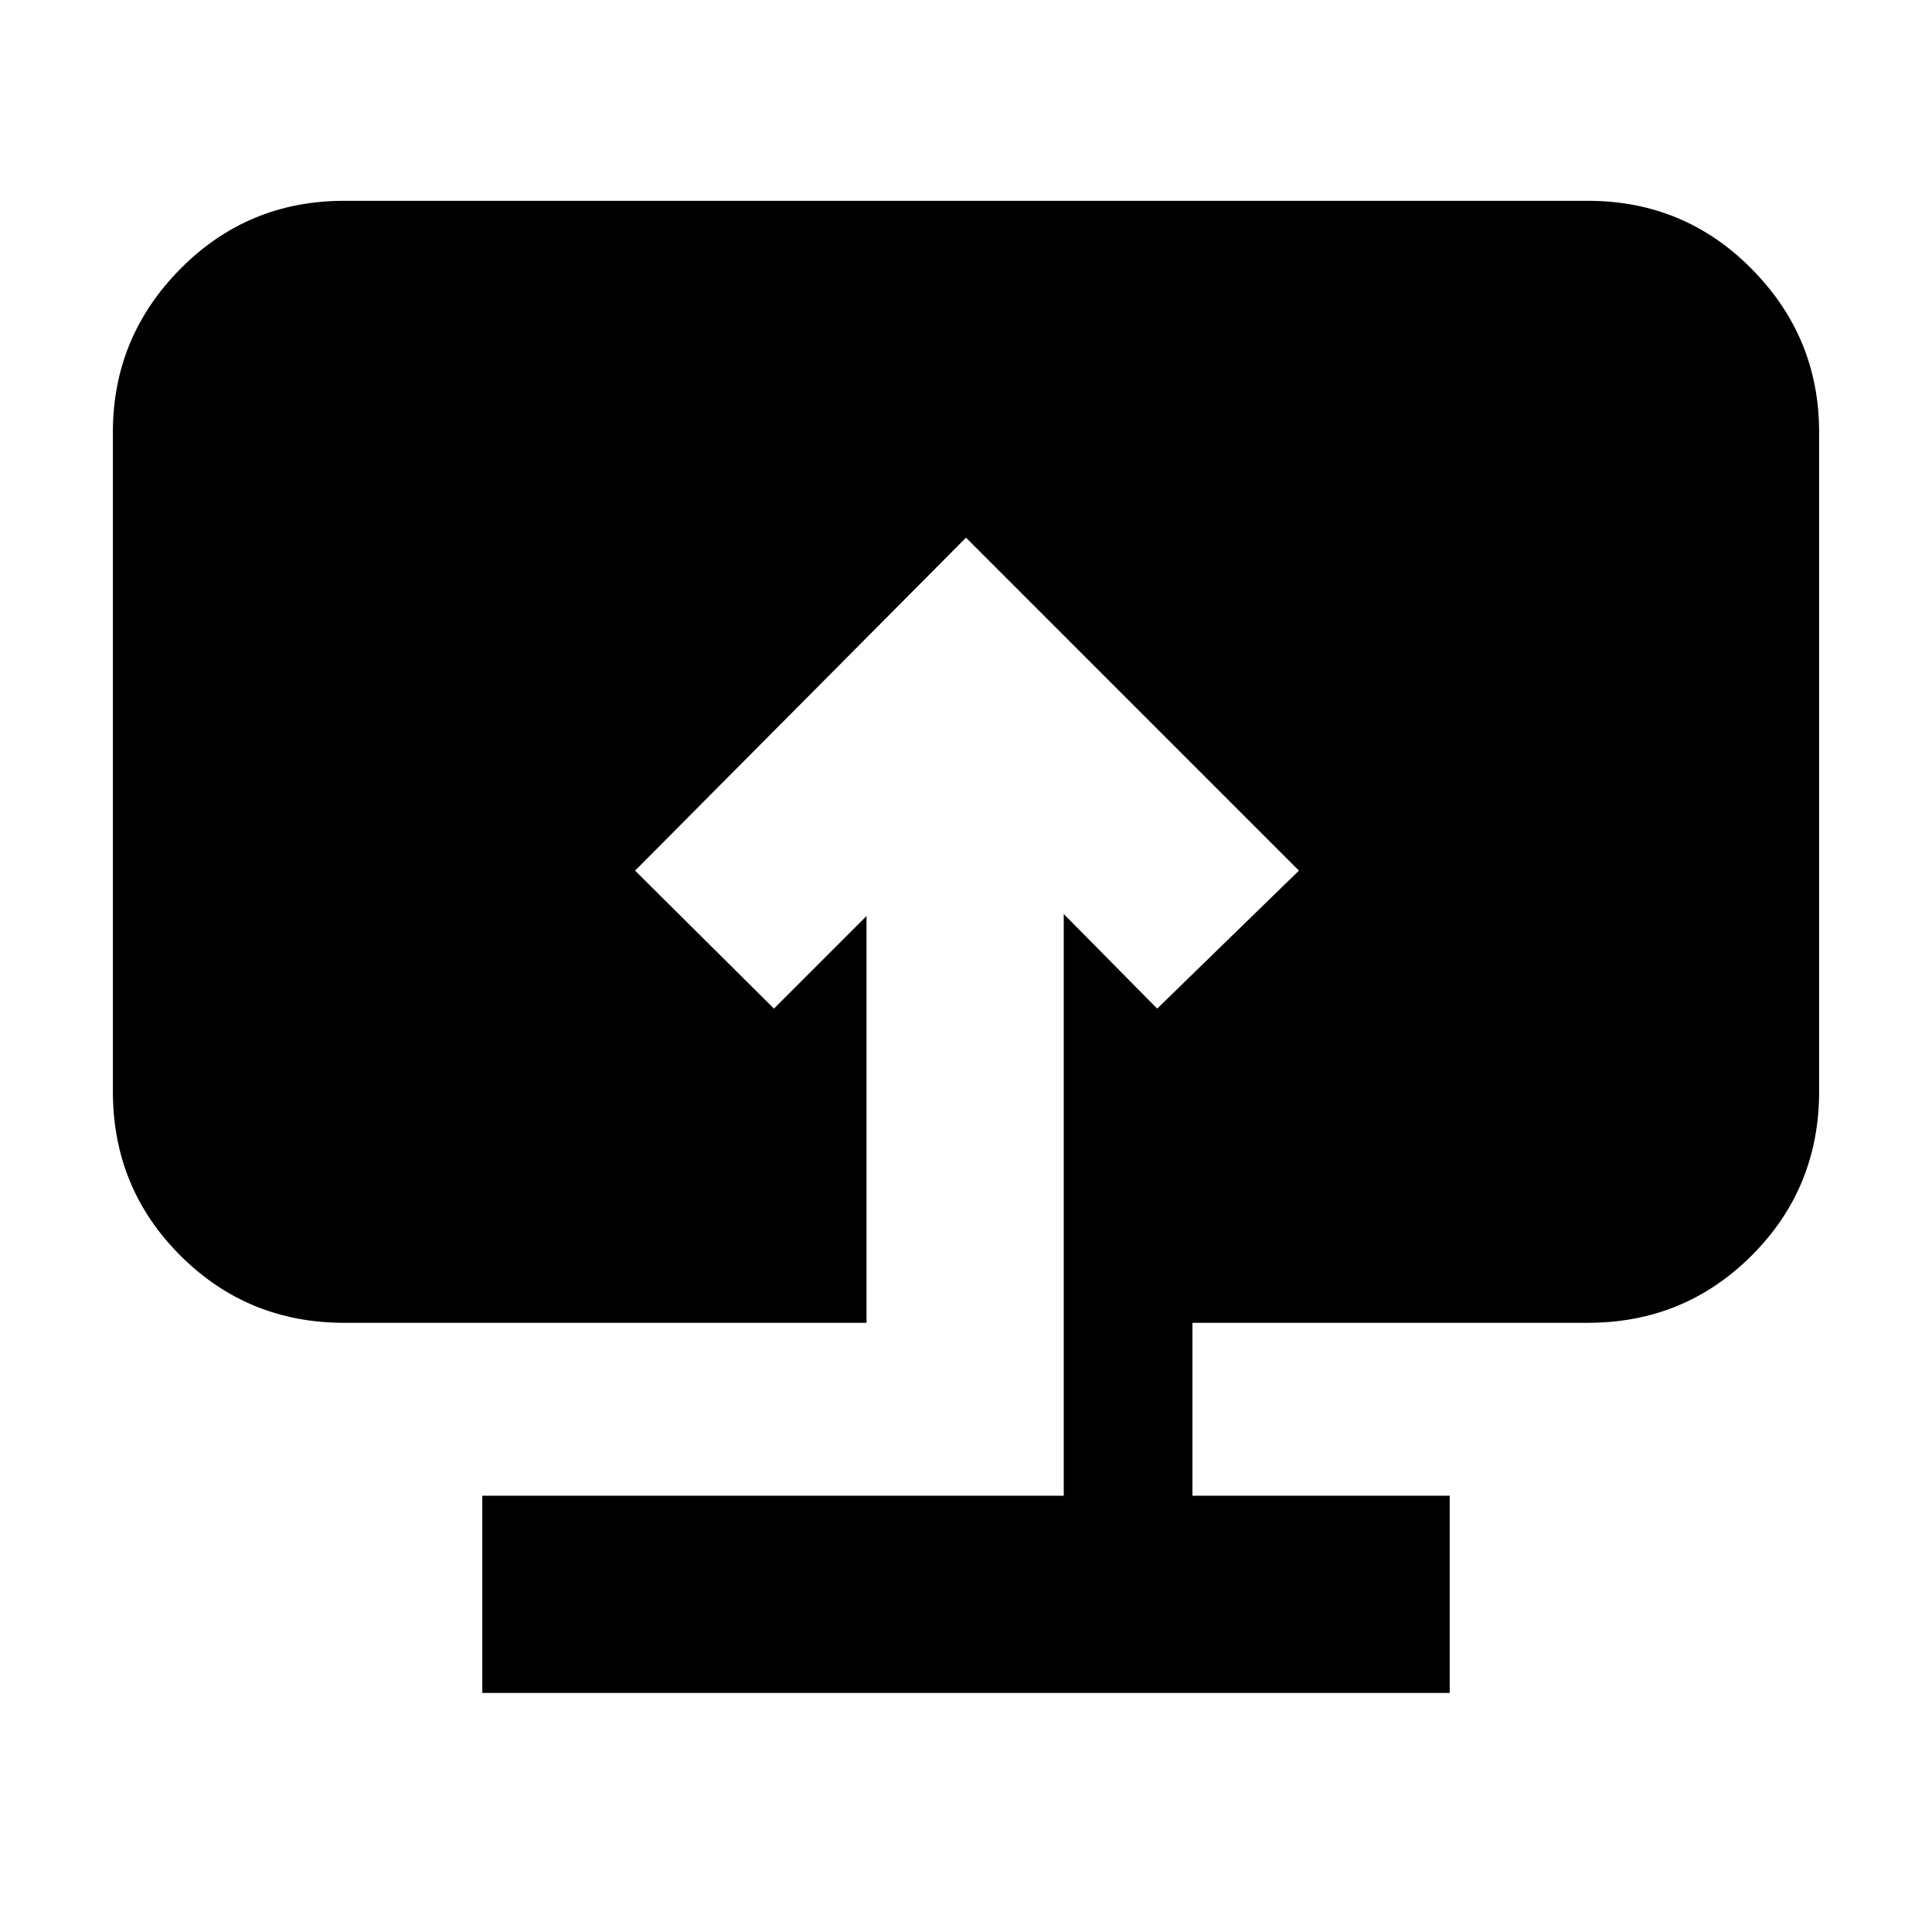 <svg xmlns="http://www.w3.org/2000/svg" height="20" viewBox="0 -960 960 960" width="20"><path d="M239.65-118.78v-98h288.92v-289.05l46.43 47 70.43-68.56L480-692.83 315.57-527.39l69 68.56 46-46v202.13H171.04q-48 0-81.47-33.47-33.48-33.48-33.48-81.48v-327.61q0-47.21 33.48-81.08 33.47-33.88 81.47-33.88h617.92q48 0 81.47 33.88 33.48 33.87 33.48 81.08v327.61q0 48-33.48 81.48-33.47 33.47-81.47 33.47H592.52v85.92h127.83v98h-480.7Z"/></svg>